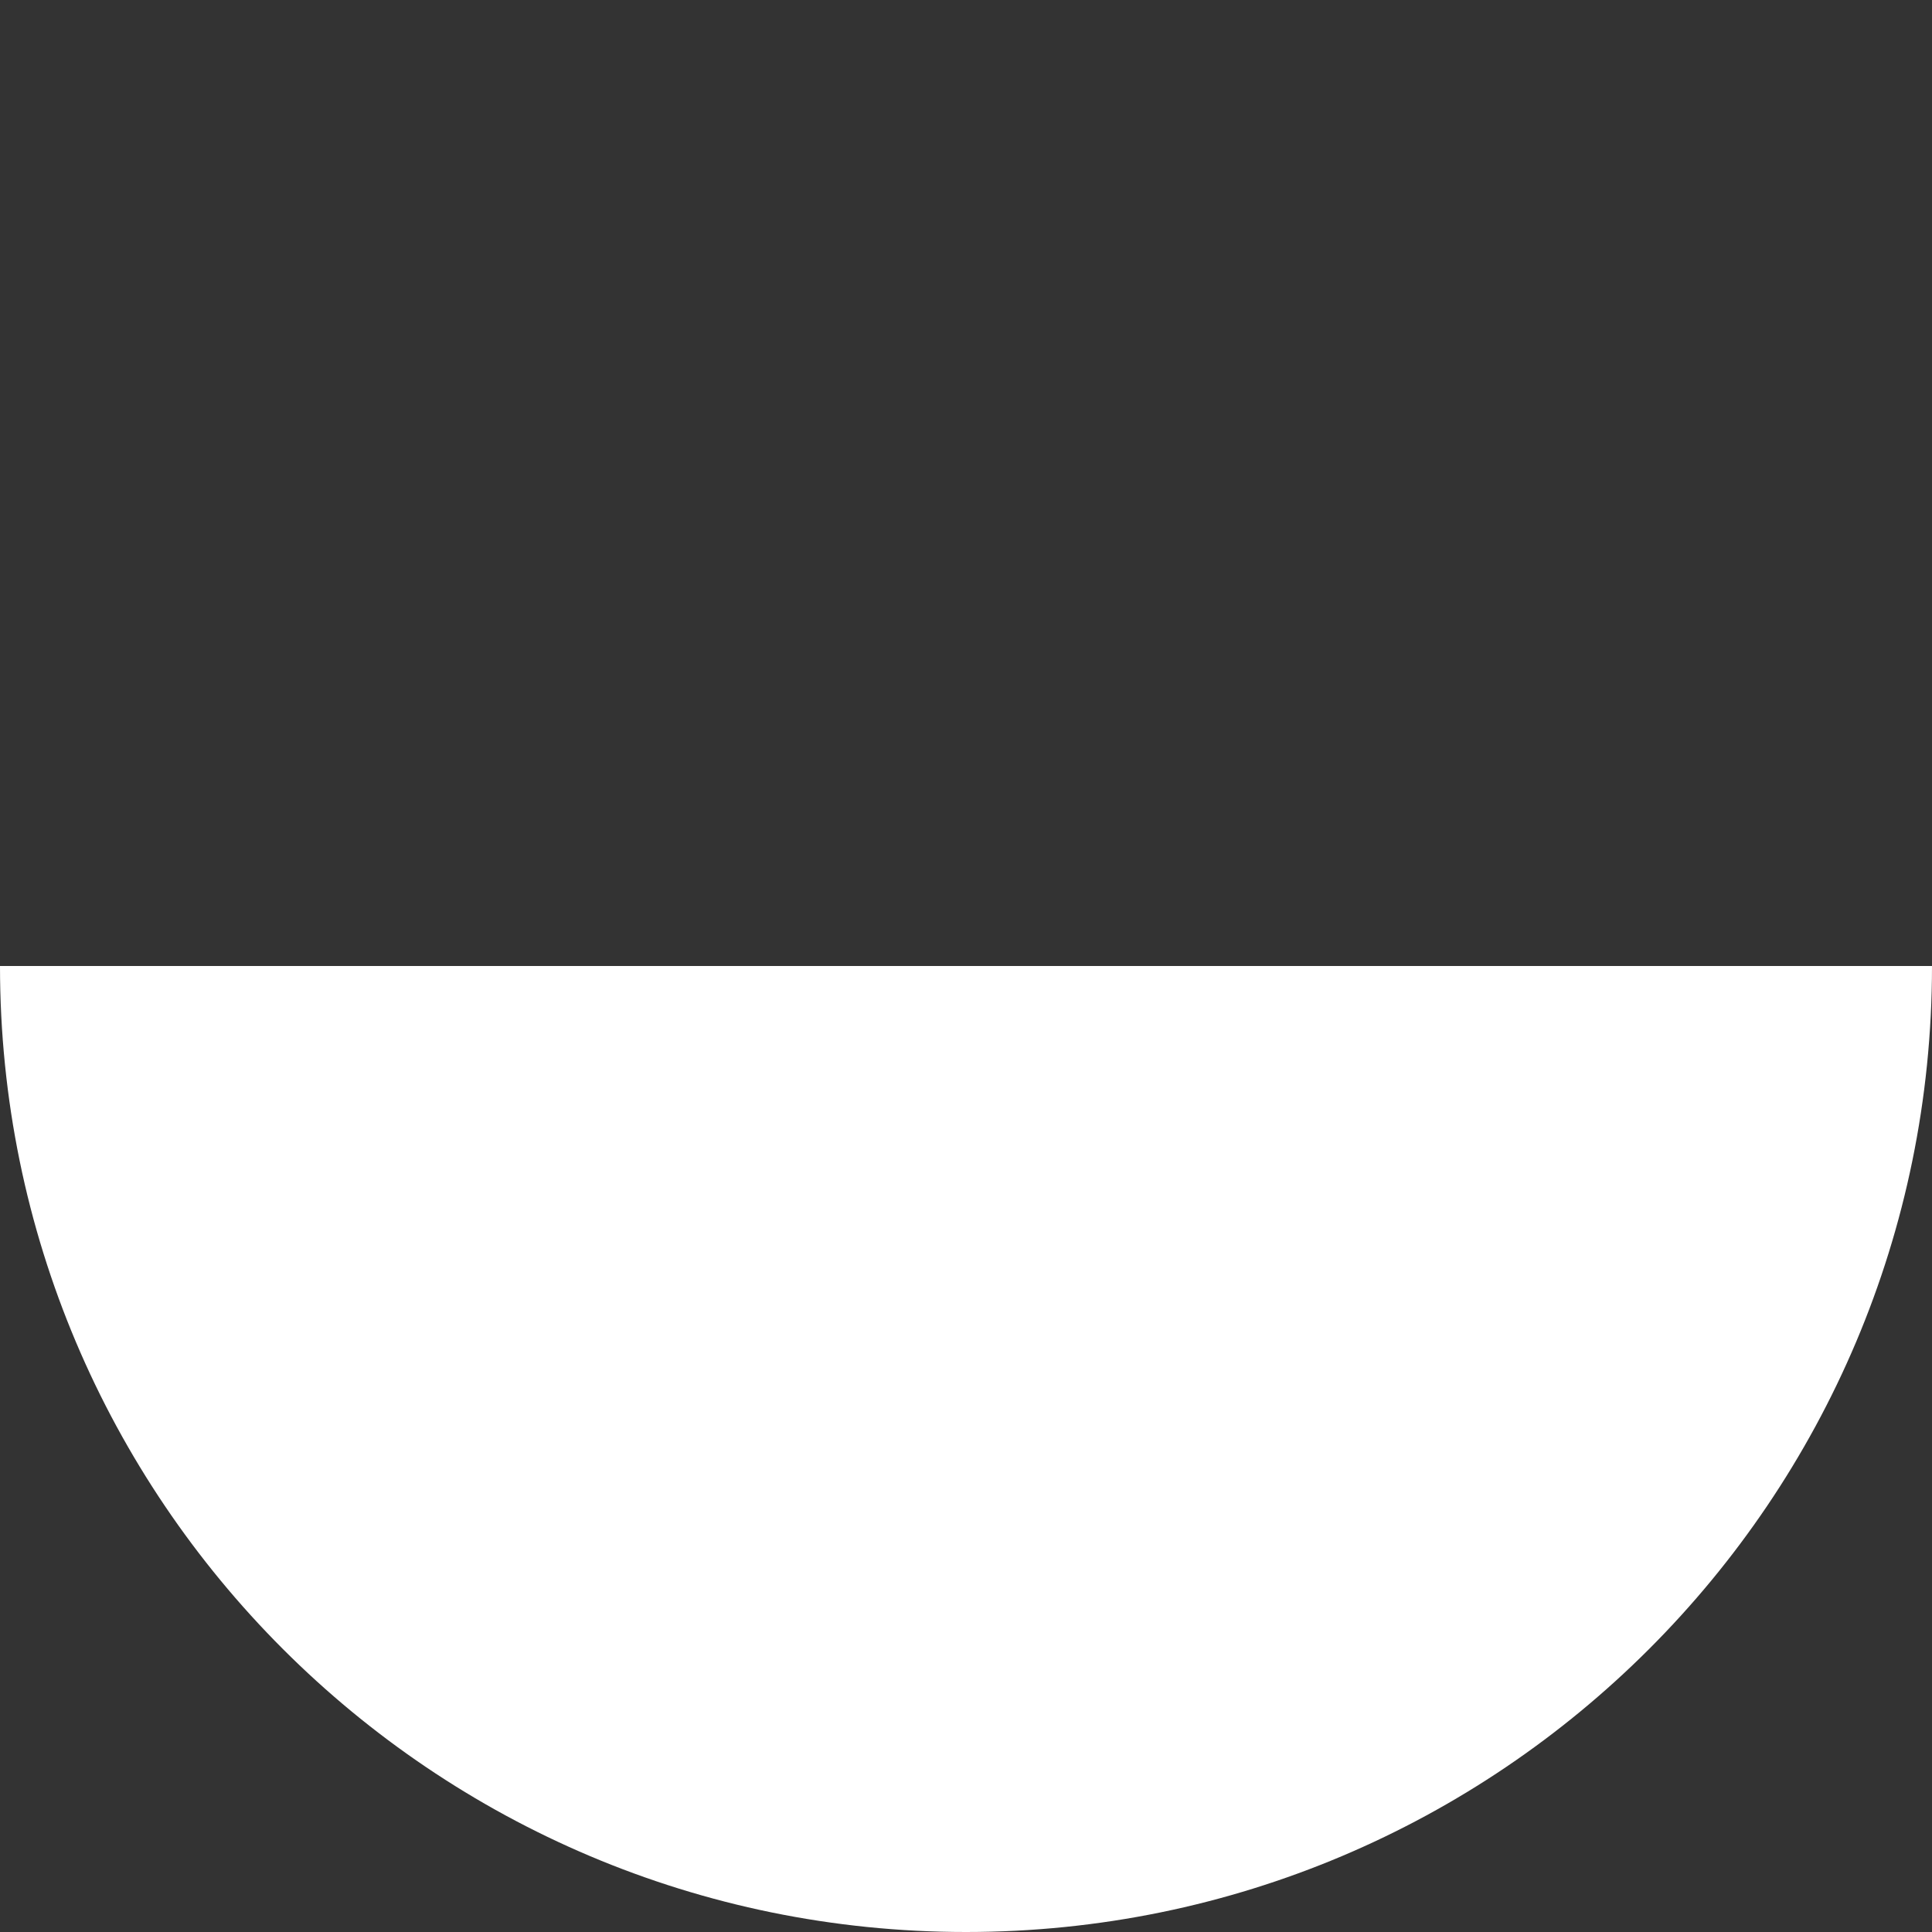<?xml version="1.0" encoding="utf-8"?>
<svg viewBox="0 0 512 512" xmlns="http://www.w3.org/2000/svg">
  <rect x="0" y="0" width="512" height="512" fill="#333333" stroke="none"/>
  <path d="M 256 512 C 114.615 512 0 397.385 0 256 L 512 256 C 512 397.385 397.385 512 256 512 Z" style="fill: rgb(255, 255, 255);"/>
</svg>